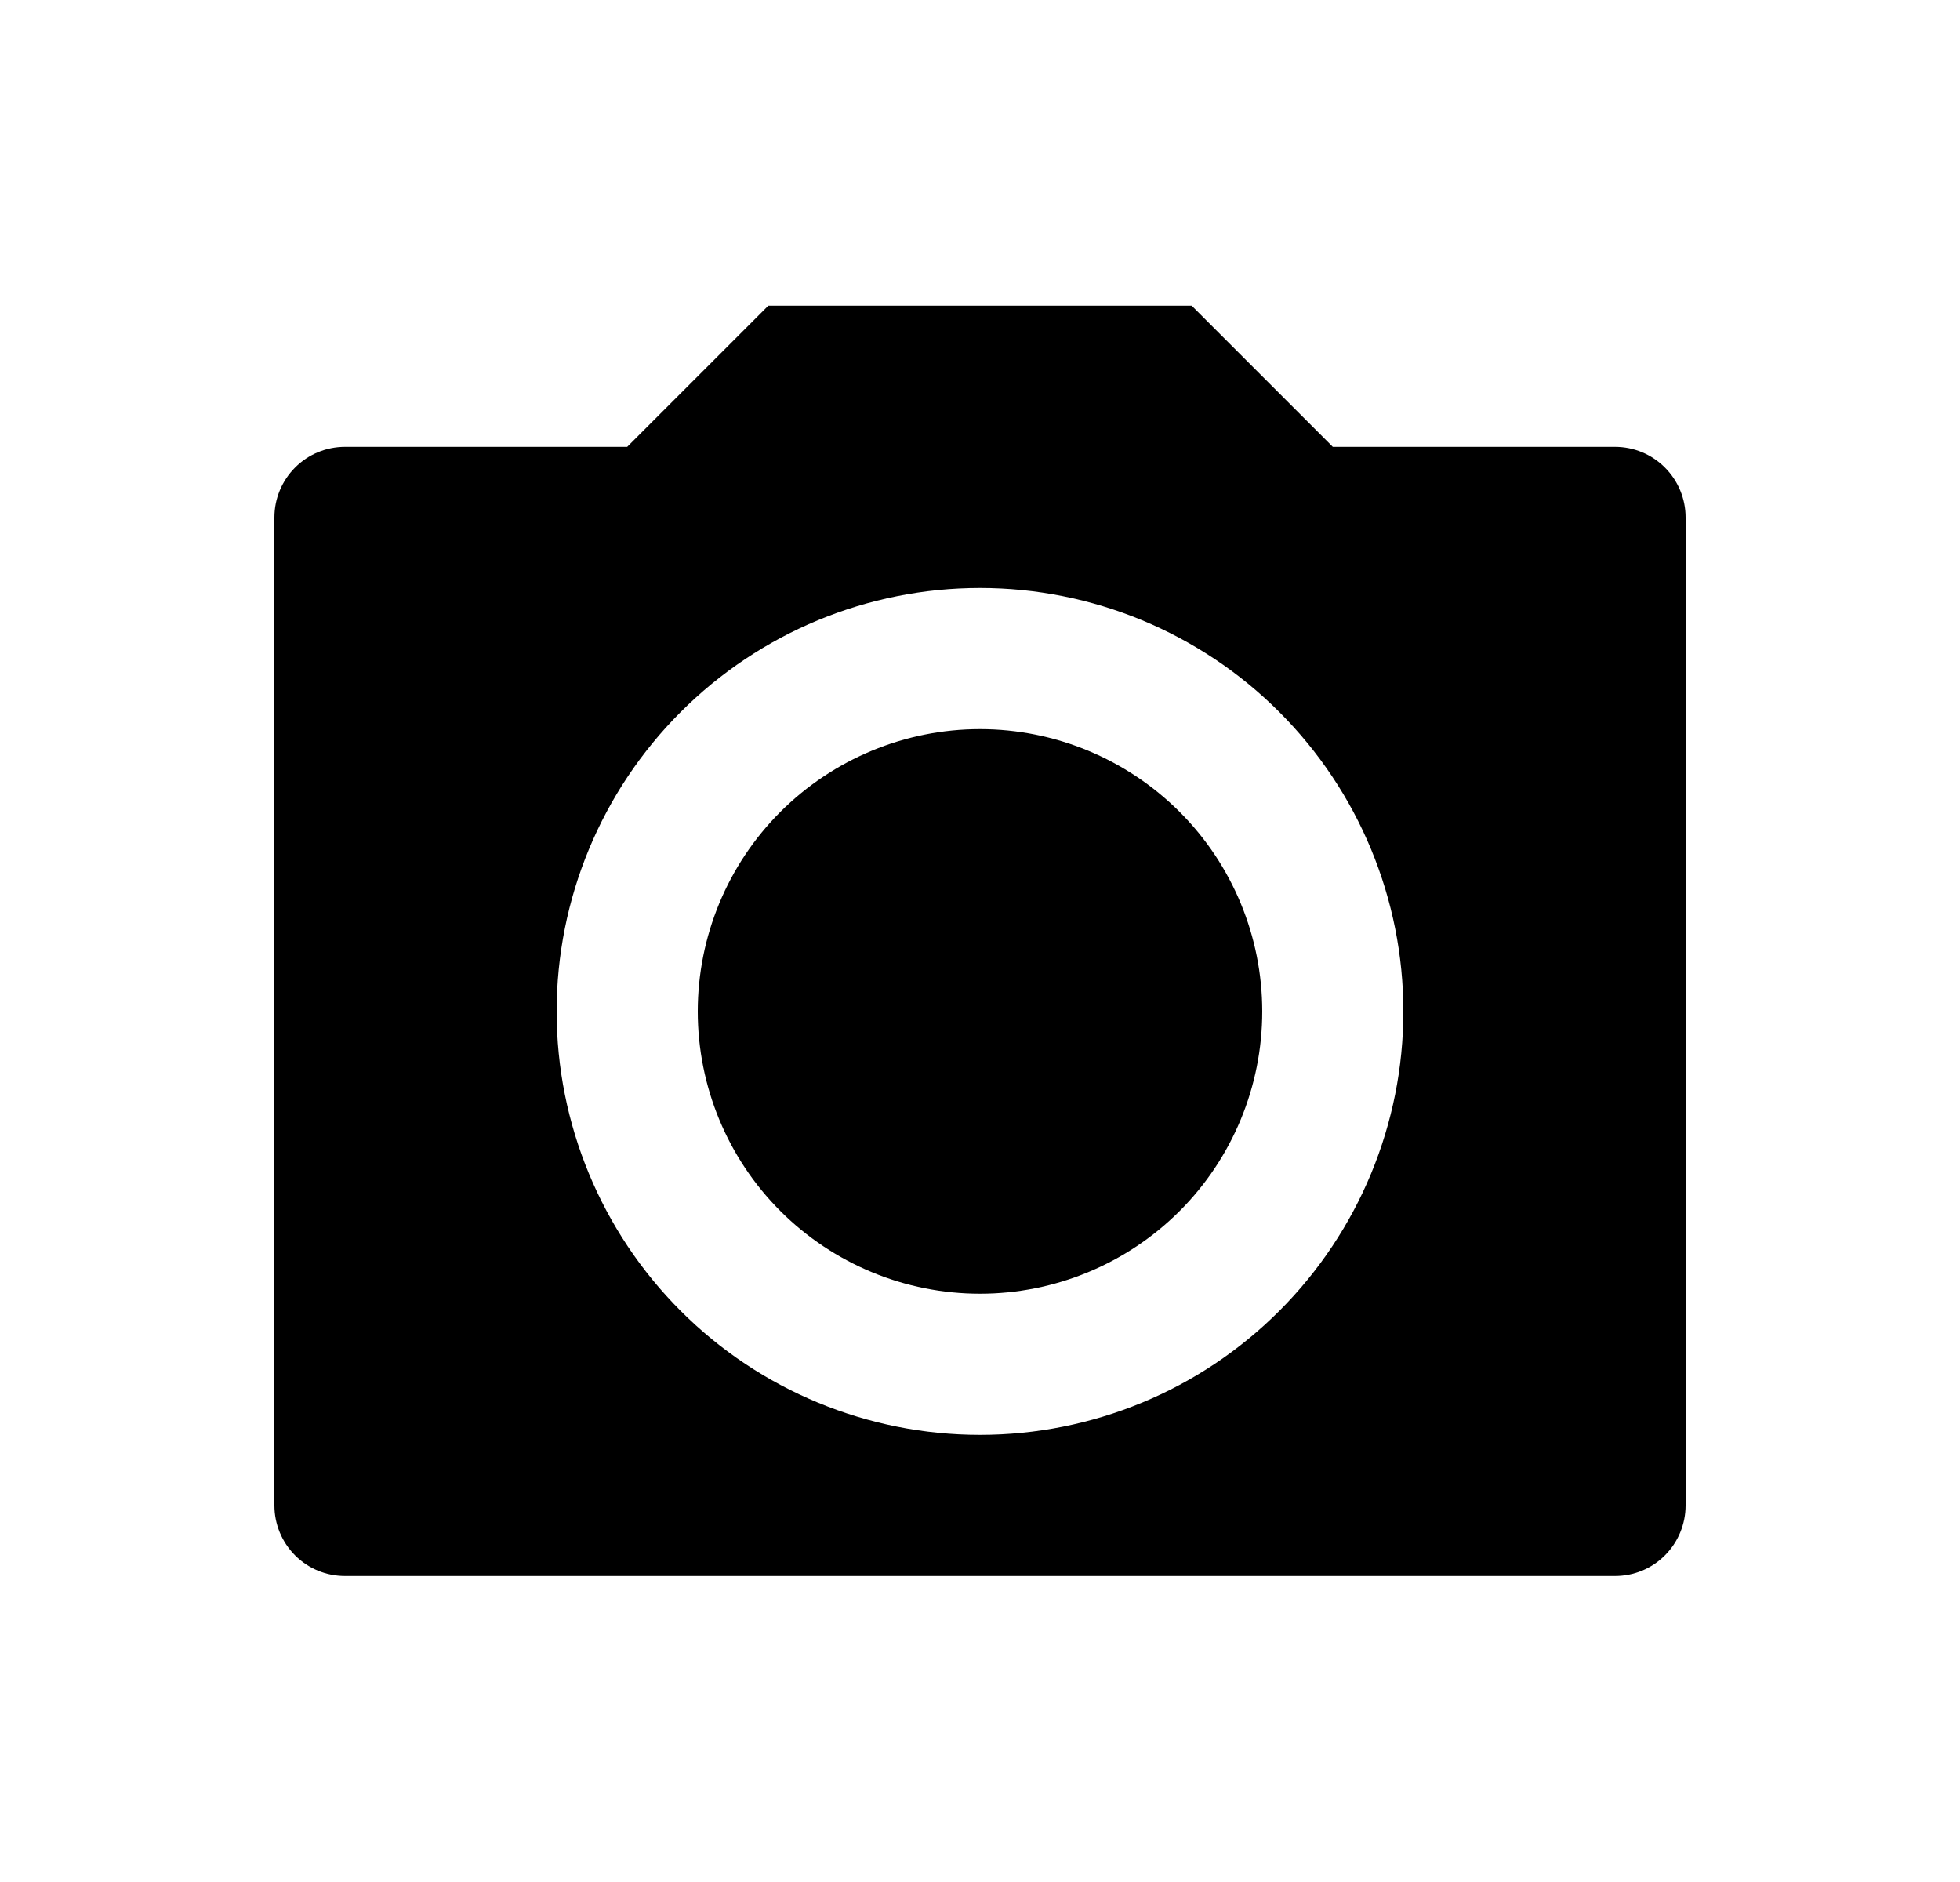 <svg width="25" height="24" viewBox="0 0 25 24" fill="none" xmlns="http://www.w3.org/2000/svg">
<path d="M9.8 3.898H15.2L17 5.698H20.6C20.839 5.698 21.068 5.793 21.236 5.962C21.405 6.131 21.5 6.36 21.5 6.598V19.198C21.5 19.437 21.405 19.666 21.236 19.835C21.068 20.004 20.839 20.098 20.6 20.098H4.4C4.161 20.098 3.932 20.004 3.764 19.835C3.595 19.666 3.5 19.437 3.5 19.198V6.598C3.5 6.36 3.595 6.131 3.764 5.962C3.932 5.793 4.161 5.698 4.4 5.698H8L9.8 3.898ZM12.5 18.298C13.932 18.298 15.306 17.73 16.318 16.717C17.331 15.704 17.9 14.331 17.9 12.898C17.9 11.466 17.331 10.093 16.318 9.08C15.306 8.067 13.932 7.498 12.5 7.498C11.068 7.498 9.694 8.067 8.682 9.08C7.669 10.093 7.1 11.466 7.1 12.898C7.1 14.331 7.669 15.704 8.682 16.717C9.694 17.73 11.068 18.298 12.5 18.298ZM12.5 16.498C11.545 16.498 10.63 16.119 9.954 15.444C9.279 14.769 8.9 13.853 8.9 12.898C8.9 11.944 9.279 11.028 9.954 10.353C10.63 9.678 11.545 9.298 12.5 9.298C13.455 9.298 14.37 9.678 15.046 10.353C15.721 11.028 16.1 11.944 16.1 12.898C16.1 13.853 15.721 14.769 15.046 15.444C14.37 16.119 13.455 16.498 12.5 16.498Z" fill="#0A0D14" style="fill:#0A0D14;fill:color(display-p3 0.039 0.051 0.078);fill-opacity:1;"/>
</svg>
